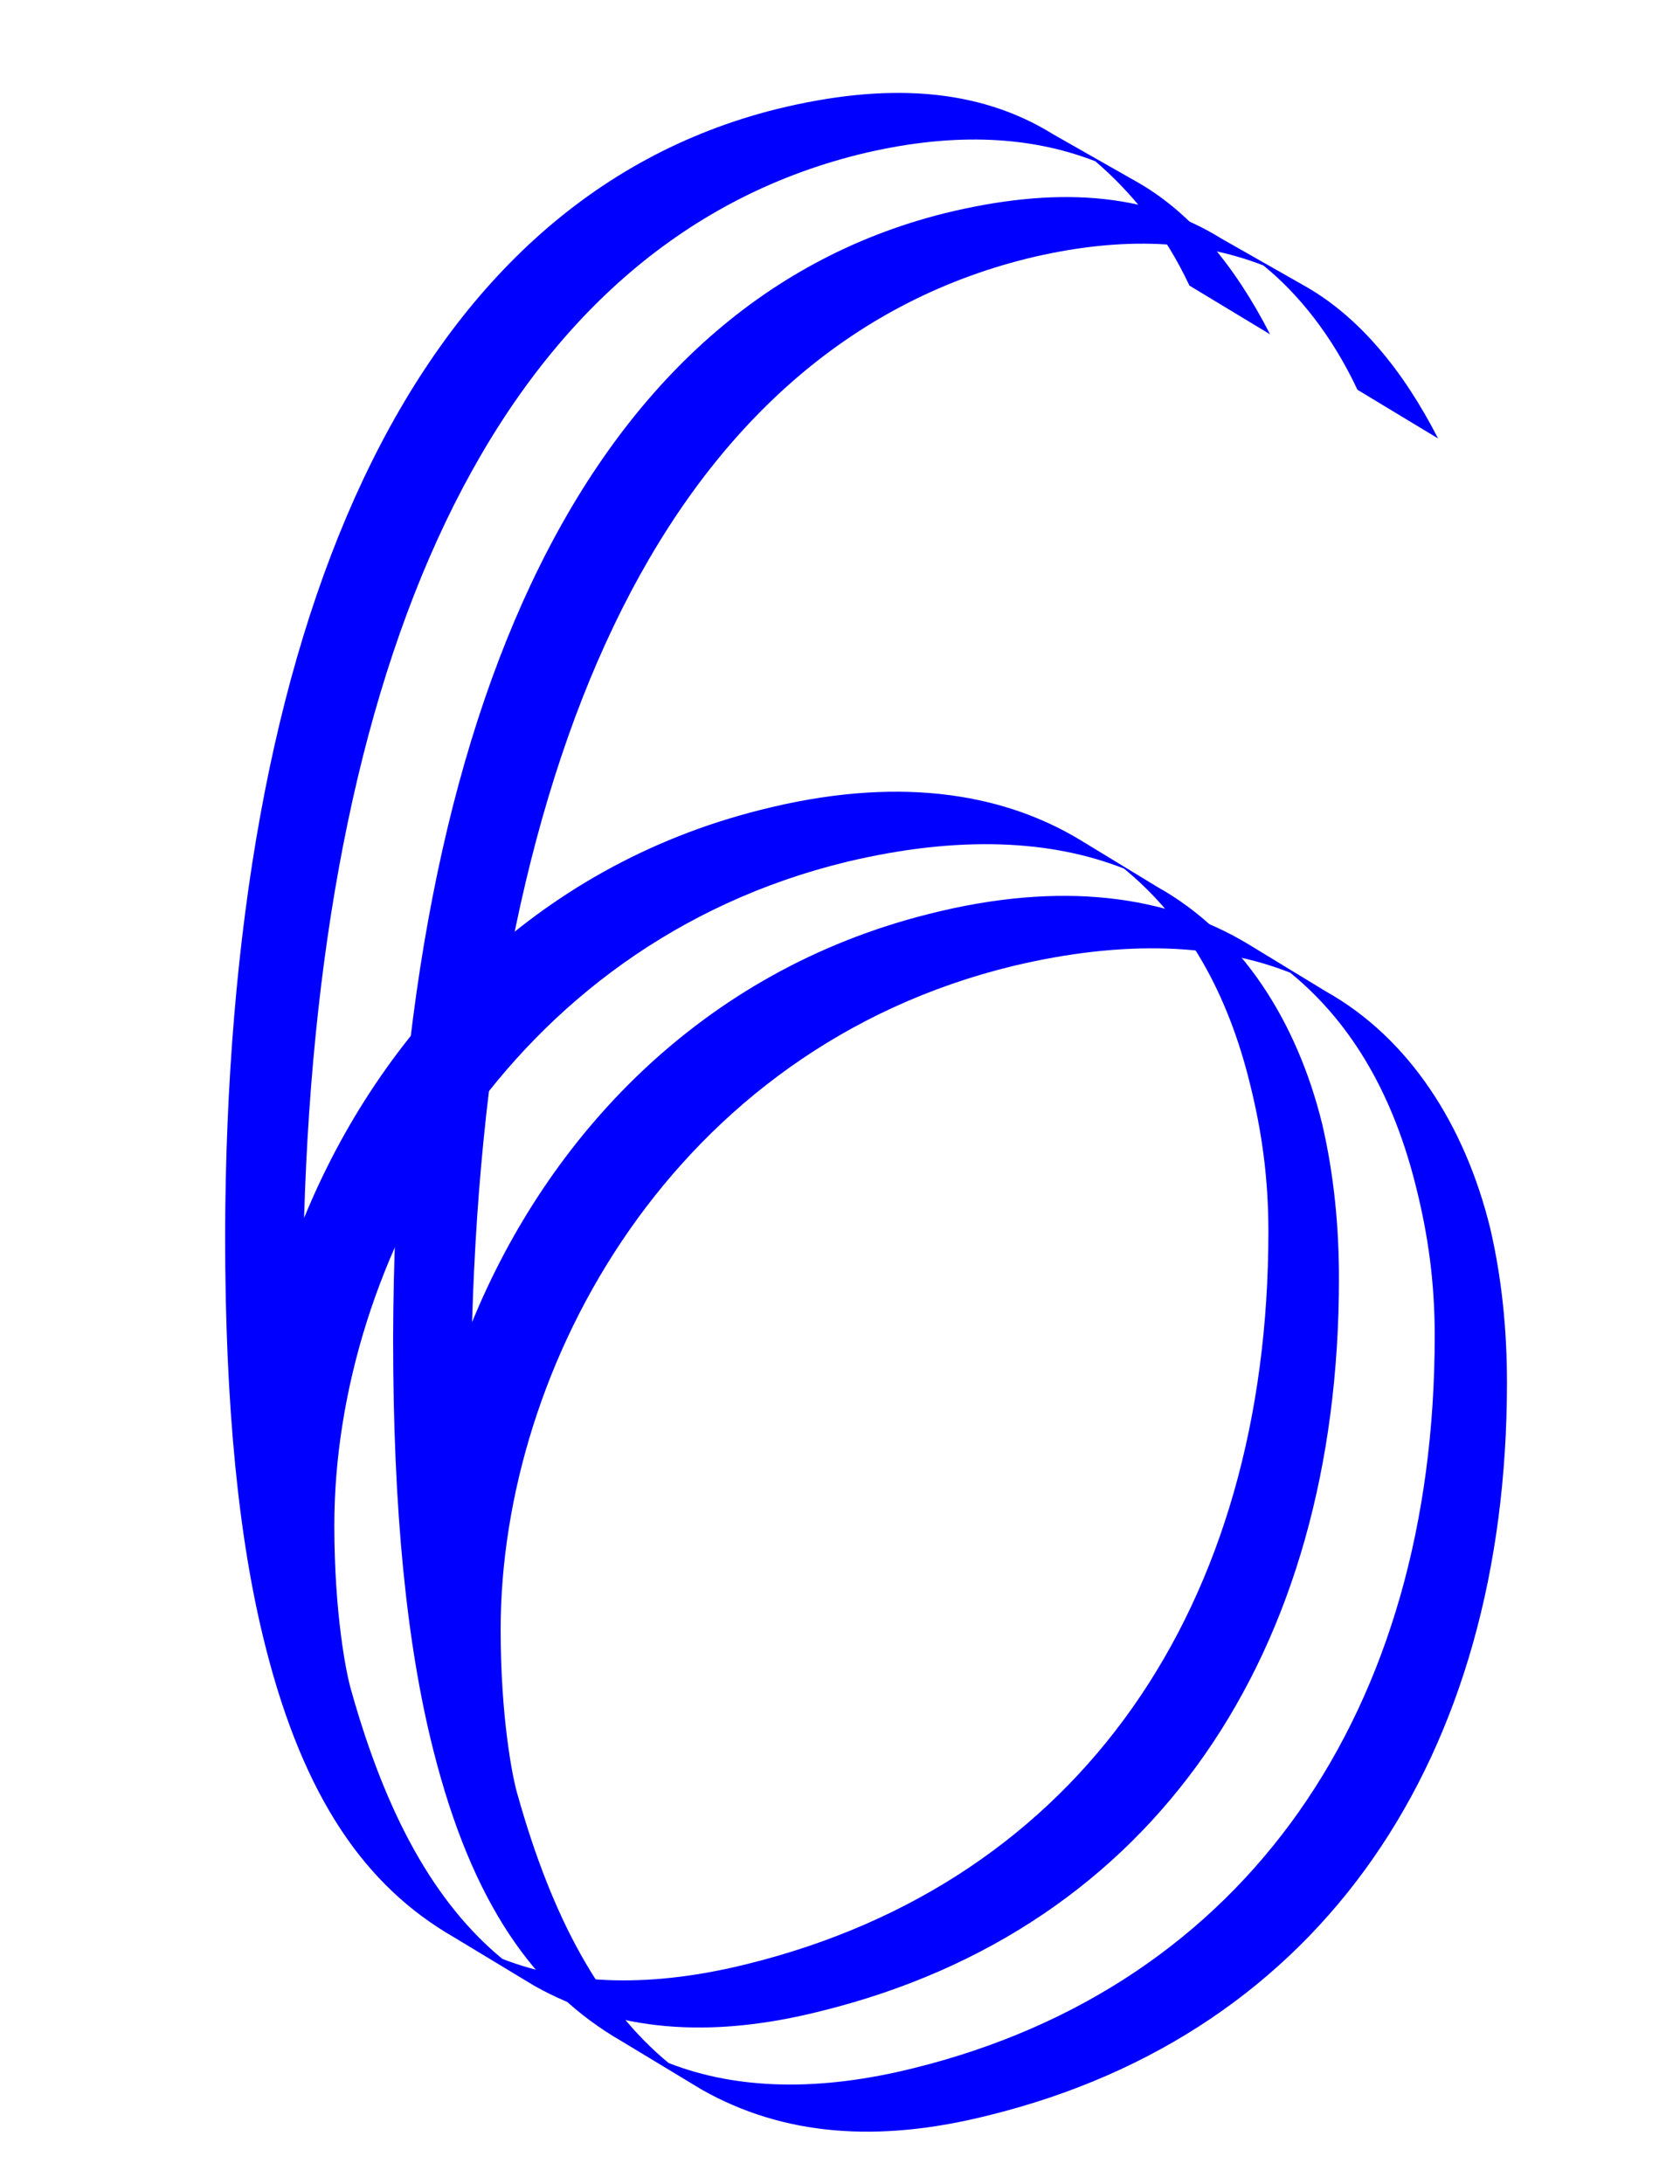 <svg width="100" height="130" xmlns="http://www.w3.org/2000/svg">

 <g>
  <title>background</title>
  <rect fill="none" id="canvas_background" height="132" width="102" y="-1" x="-1"/>
 </g>
 <g>
  <title>Layer 1</title>
  <g id="svg_1">
   <path fill='#0000ff' id="svg_2" d="m67.8,10.9c3.1,1.8 5.7,4.9 7.8,9l-4.8,-2.9c-1.5,-3.2 -3.5,-5.6 -5.6,-7.4c-4.1,-1.6 -8.8,-1.7 -14.1,-0.4c-21.2,5.3 -32,29.2 -33,63.3c4.5,-11 13.6,-20.9 27.2,-24.3c7.9,-2 14.2,-1.1 19,1.8l4.6,2.8c5,2.8 8.3,8 9.8,14.1c0.7,3 1,6.1 1,9.2c0,22.3 -11,38.7 -30.8,43.6c-6.7,1.7 -12.3,1.2 -17.1,-1.5l-4.8,-2.9c-5.2,-3 -8.9,-8.2 -11.2,-17.3c-1.6,-6.3 -2.4,-14.3 -2.4,-24.5c0.1,-36.1 10.9,-61.5 32.8,-67c6.5,-1.6 12,-1.3 16.5,1.5l5.1,2.9zm-47.9,79.9c0,5.2 0.7,8.8 1,9.8c2.1,7.5 5,12.7 9,16c4.1,1.6 9,1.7 14.6,0.3c19.8,-4.9 31,-21.3 31,-43.6c0,-3.2 -0.4,-6 -1.1,-8.8c-1.3,-5.3 -3.7,-9.7 -7.5,-12.8c-4.3,-1.7 -9.8,-2 -16.5,-0.4c-20.2,4.9 -30.5,23.8 -30.5,39.5z"/>
  </g>
  <g id="svg_3">
   <path fill='#0000ff' id="svg_4" d="m77.8,17.1c3.1,1.8 5.7,4.9 7.8,9l-4.8,-2.9c-1.5,-3.2 -3.5,-5.7 -5.6,-7.4c-4.1,-1.6 -8.8,-1.7 -14.1,-0.4c-21.2,5.3 -32,29.2 -33,63.3c4.5,-11 13.6,-20.9 27.2,-24.3c7.9,-2 14.2,-1.1 19,1.8l4.6,2.8c5,2.8 8.3,8 9.8,14.1c0.7,3 1,6.1 1,9.2c0,22.3 -11,38.7 -30.8,43.6c-6.7,1.7 -12.3,1.2 -17.1,-1.5l-4.8,-2.9c-5.2,-3 -8.9,-8.2 -11.2,-17.3c-1.6,-6.3 -2.4,-14.3 -2.4,-24.5c0.1,-36.1 10.9,-61.5 32.8,-67c6.5,-1.6 12,-1.3 16.5,1.5l5.1,2.9zm-48,79.9c0,5.2 0.7,8.8 1,9.8c2.1,7.5 5,12.7 9,16c4.1,1.6 9,1.7 14.6,0.3c19.8,-4.9 31,-21.3 31,-43.6c0,-3.2 -0.4,-6 -1.1,-8.8c-1.3,-5.3 -3.7,-9.7 -7.5,-12.8c-4.3,-1.7 -9.8,-2 -16.5,-0.4c-20.2,4.9 -30.5,23.8 -30.5,39.5z"/>
  </g>
 </g>
</svg>